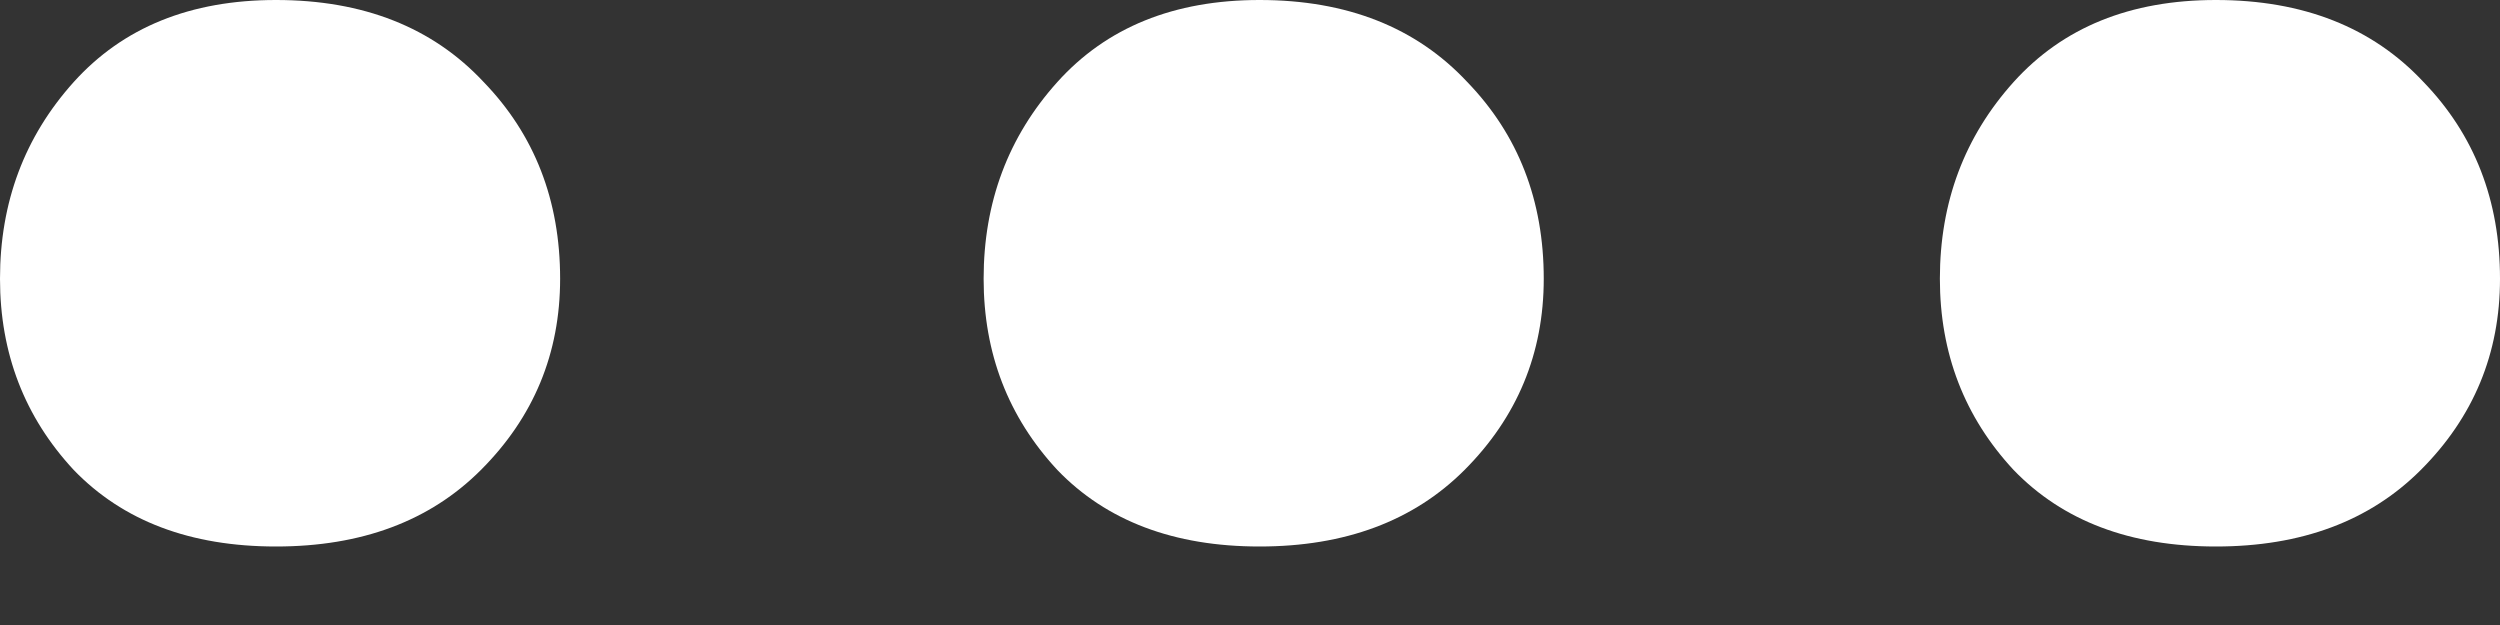<svg width="20" height="5" viewBox="0 0 20 5" fill="none" xmlns="http://www.w3.org/2000/svg">
<rect x="0" y="0" width="20" height="5" fill="#333333" stroke="none"/>
<path d="M0 2.23C0 2.827 0.197 3.337 0.59 3.76C0.984 4.168 1.523 4.372 2.208 4.372C2.893 4.372 3.439 4.168 3.847 3.76C4.27 3.337 4.481 2.827 4.481 2.23C4.481 1.603 4.277 1.078 3.869 0.656C3.461 0.219 2.907 0 2.208 0C1.523 0 0.984 0.219 0.59 0.656C0.197 1.093 0 1.617 0 2.23ZM7.869 2.23C7.869 2.827 8.066 3.337 8.459 3.76C8.852 4.168 9.392 4.372 10.076 4.372C10.761 4.372 11.308 4.168 11.716 3.76C12.138 3.337 12.35 2.827 12.35 2.23C12.35 1.603 12.146 1.078 11.738 0.656C11.33 0.219 10.776 0 10.076 0C9.392 0 8.852 0.219 8.459 0.656C8.066 1.093 7.869 1.617 7.869 2.23ZM15.519 2.23C15.519 2.827 15.716 3.337 16.109 3.76C16.503 4.168 17.042 4.372 17.727 4.372C18.412 4.372 18.958 4.168 19.366 3.76C19.789 3.337 20 2.827 20 2.23C20 1.603 19.796 1.078 19.388 0.656C18.98 0.219 18.426 0 17.727 0C17.042 0 16.503 0.219 16.109 0.656C15.716 1.093 15.519 1.617 15.519 2.23Z" fill="white"/>
</svg>
